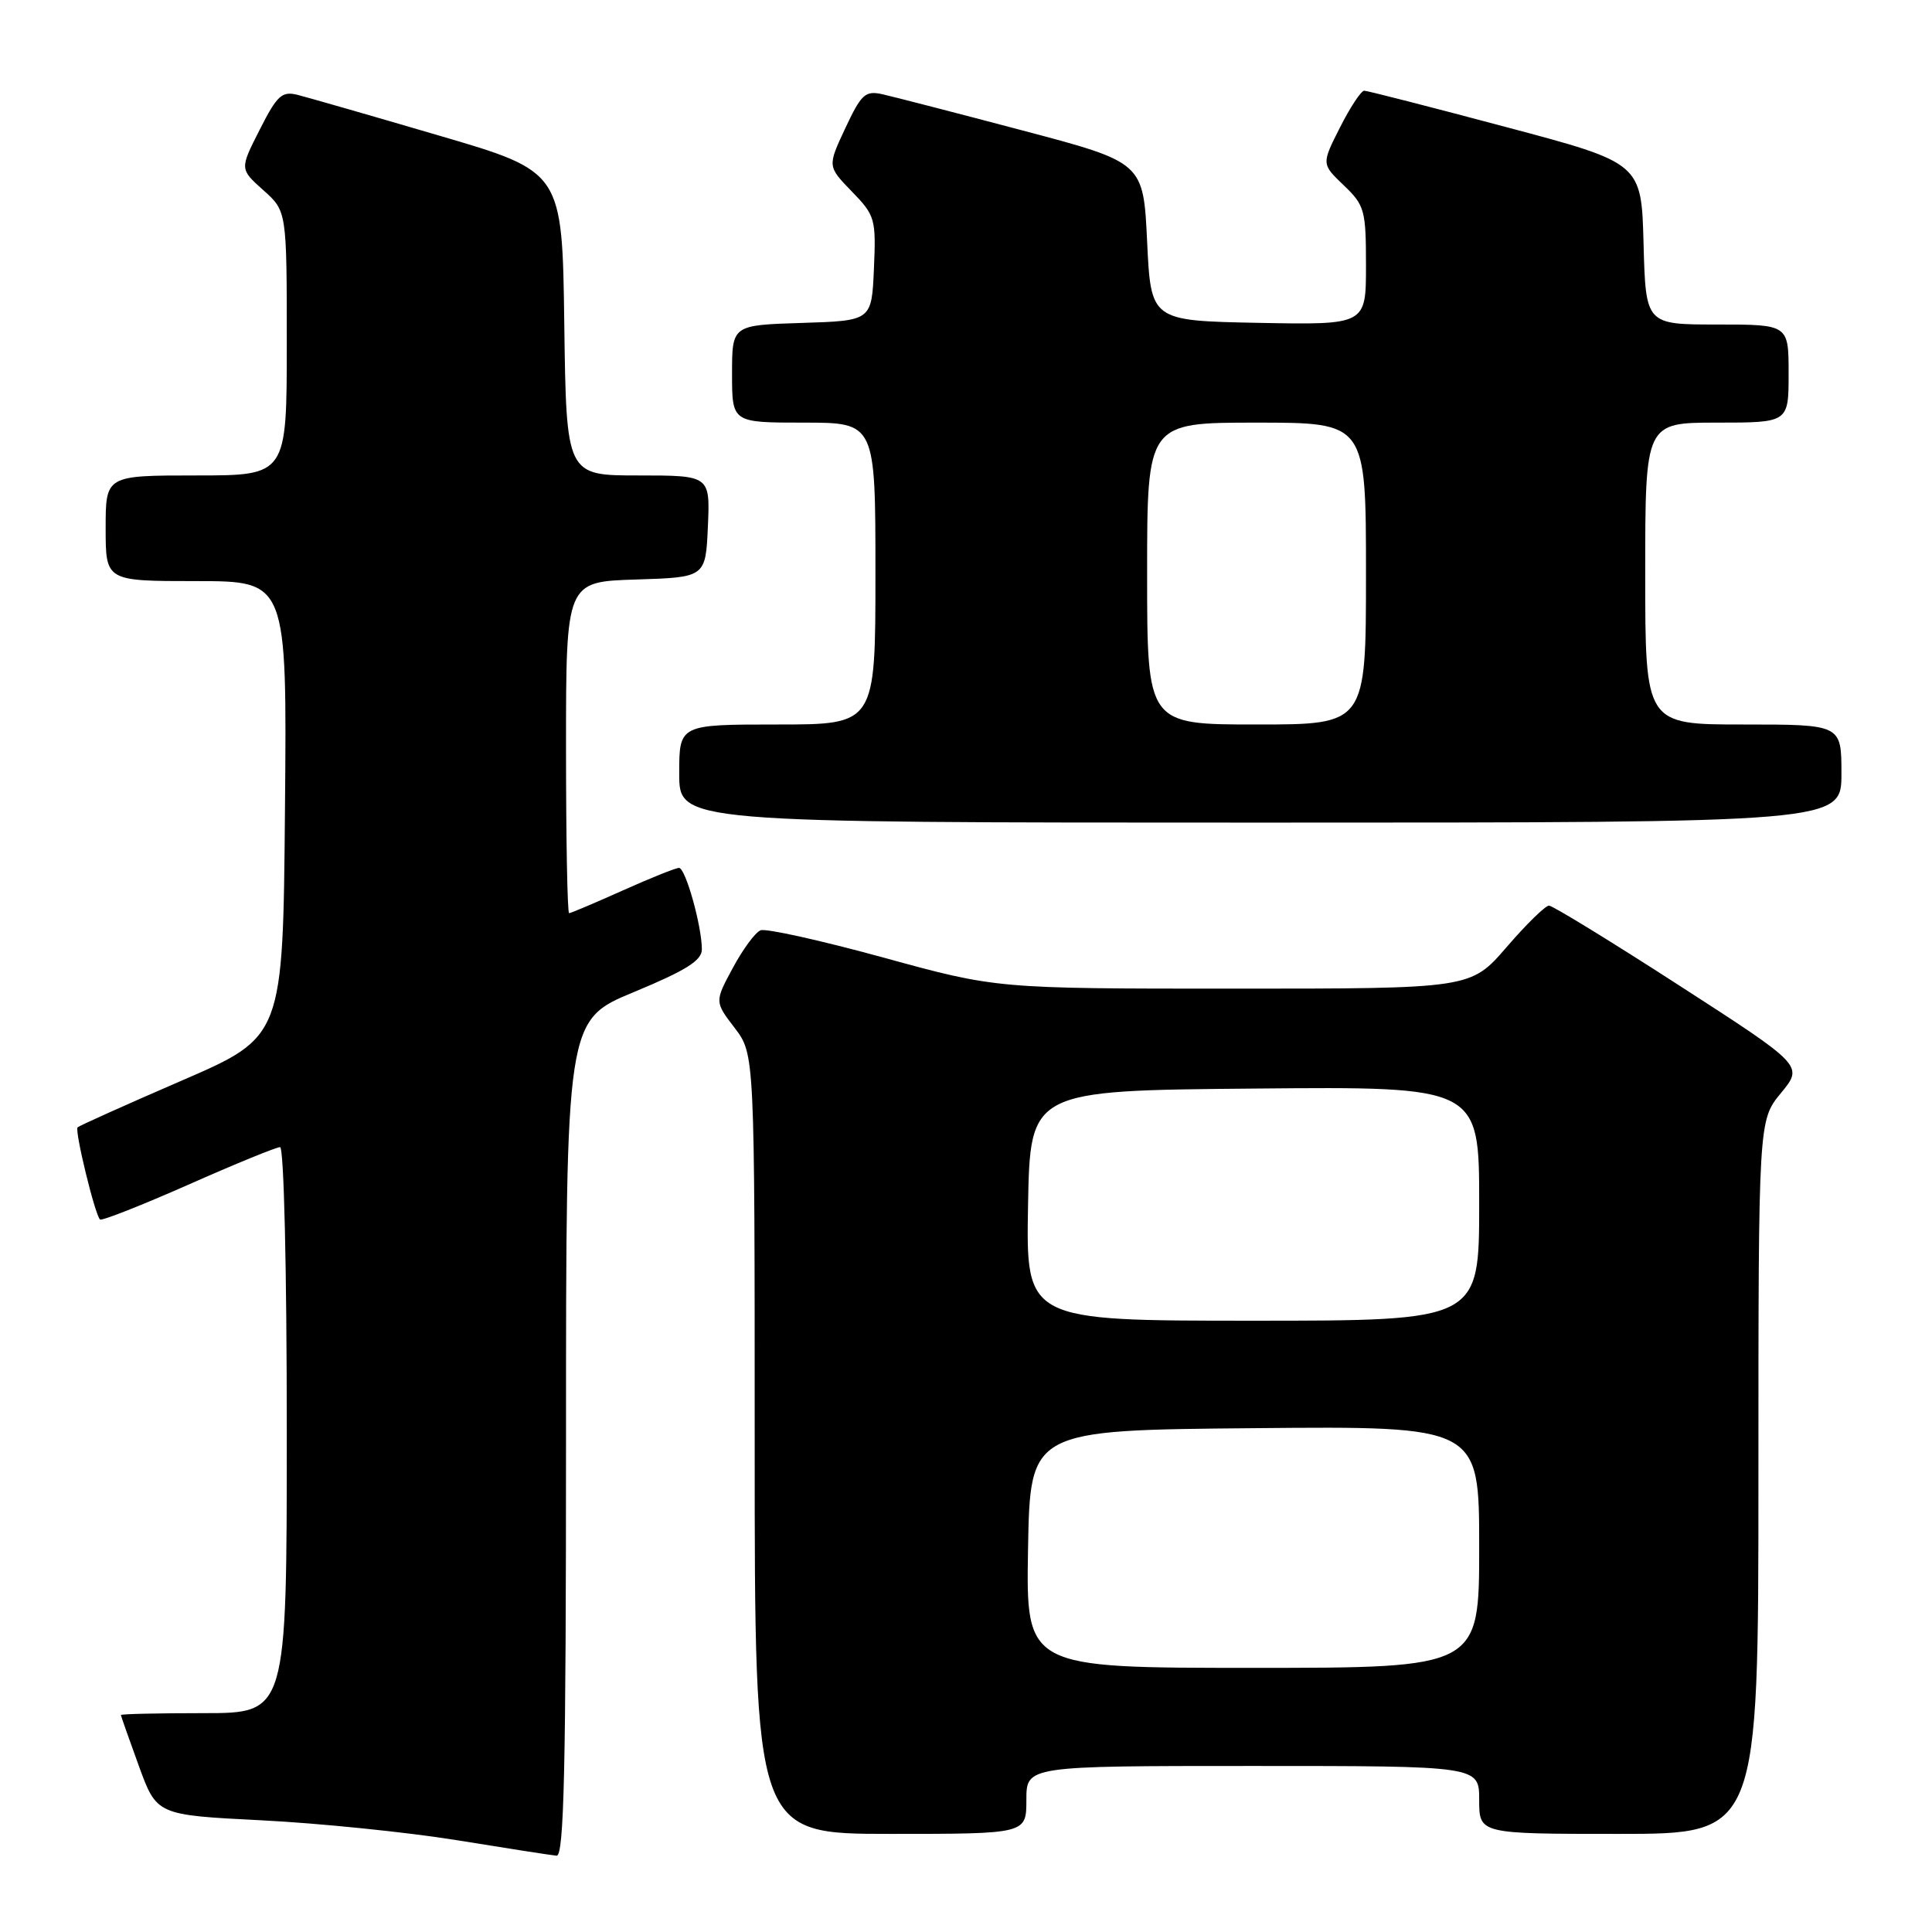 <?xml version="1.0" encoding="UTF-8" standalone="no"?>
<!DOCTYPE svg PUBLIC "-//W3C//DTD SVG 1.1//EN" "http://www.w3.org/Graphics/SVG/1.1/DTD/svg11.dtd" >
<svg xmlns="http://www.w3.org/2000/svg" xmlns:xlink="http://www.w3.org/1999/xlink" version="1.1" viewBox="0 0 256 256">
 <g >
 <path fill="currentColor"
d=" M 75.00 190.59 C 75.00 135.18 75.00 135.18 84.00 131.45 C 90.90 128.59 93.00 127.27 93.00 125.80 C 93.00 122.73 90.84 115.00 89.97 115.00 C 89.54 115.00 86.18 116.35 82.50 118.00 C 78.82 119.65 75.63 121.00 75.41 121.00 C 75.18 121.00 75.00 111.12 75.00 99.04 C 75.00 77.08 75.00 77.08 84.25 76.79 C 93.50 76.50 93.50 76.50 93.80 69.75 C 94.09 63.00 94.09 63.00 84.57 63.00 C 75.04 63.00 75.04 63.00 74.77 42.87 C 74.50 22.74 74.50 22.74 58.16 17.96 C 49.17 15.32 40.74 12.90 39.43 12.57 C 37.35 12.05 36.72 12.63 34.41 17.19 C 31.76 22.40 31.76 22.40 34.88 25.19 C 38.00 27.97 38.00 27.97 38.00 45.49 C 38.00 63.00 38.00 63.00 26.00 63.00 C 14.00 63.00 14.00 63.00 14.00 70.00 C 14.00 77.00 14.00 77.00 26.01 77.00 C 38.03 77.00 38.03 77.00 37.76 107.19 C 37.50 137.38 37.50 137.38 24.09 143.18 C 16.72 146.37 10.51 149.16 10.28 149.38 C 9.87 149.80 12.56 160.90 13.25 161.59 C 13.47 161.80 18.72 159.73 24.93 156.99 C 31.13 154.24 36.61 152.00 37.11 152.00 C 37.62 152.00 38.00 168.13 38.00 189.50 C 38.00 227.00 38.00 227.00 27.00 227.00 C 20.95 227.00 16.01 227.11 16.02 227.25 C 16.03 227.39 17.10 230.43 18.40 234.00 C 20.77 240.50 20.77 240.50 34.64 241.20 C 42.26 241.58 53.90 242.77 60.50 243.83 C 67.10 244.90 73.06 245.83 73.75 245.89 C 74.74 245.98 75.00 234.31 75.00 190.59 Z  M 136.00 238.50 C 136.00 234.00 136.00 234.00 166.00 234.00 C 196.00 234.00 196.00 234.00 196.00 238.50 C 196.00 243.00 196.00 243.00 214.50 243.00 C 233.00 243.00 233.00 243.00 233.00 195.73 C 233.00 148.46 233.00 148.46 235.99 144.83 C 238.97 141.21 238.97 141.21 222.55 130.61 C 213.51 124.77 205.73 120.00 205.25 120.00 C 204.77 120.00 202.24 122.47 199.63 125.50 C 194.88 131.00 194.88 131.00 163.46 131.00 C 132.04 131.00 132.04 131.00 117.05 126.88 C 108.80 124.62 101.48 122.99 100.78 123.27 C 100.07 123.55 98.42 125.80 97.10 128.26 C 94.69 132.73 94.69 132.73 97.35 136.21 C 100.00 139.69 100.00 139.69 100.00 191.34 C 100.00 243.00 100.00 243.00 118.00 243.00 C 136.00 243.00 136.00 243.00 136.00 238.50 Z  M 244.00 102.50 C 244.00 96.00 244.00 96.00 231.00 96.00 C 218.00 96.00 218.00 96.00 218.00 76.00 C 218.00 56.00 218.00 56.00 227.50 56.00 C 237.00 56.00 237.00 56.00 237.00 49.50 C 237.00 43.00 237.00 43.00 227.53 43.00 C 218.07 43.00 218.07 43.00 217.78 32.30 C 217.50 21.60 217.50 21.60 199.50 16.82 C 189.60 14.18 181.17 12.02 180.77 12.02 C 180.36 12.01 178.92 14.19 177.57 16.86 C 175.10 21.73 175.10 21.73 178.05 24.55 C 180.83 27.21 181.00 27.84 181.00 35.21 C 181.00 43.05 181.00 43.05 166.75 42.78 C 152.50 42.50 152.50 42.50 152.00 32.01 C 151.50 21.52 151.50 21.52 135.50 17.29 C 126.70 14.96 118.35 12.81 116.94 12.49 C 114.65 11.98 114.13 12.46 112.01 16.98 C 109.64 22.04 109.64 22.04 112.87 25.37 C 115.96 28.55 116.09 29.00 115.80 35.60 C 115.50 42.50 115.50 42.50 106.25 42.79 C 97.00 43.08 97.00 43.08 97.00 49.54 C 97.00 56.00 97.00 56.00 106.50 56.00 C 116.00 56.00 116.00 56.00 116.00 76.00 C 116.00 96.00 116.00 96.00 103.00 96.00 C 90.00 96.00 90.00 96.00 90.00 102.50 C 90.00 109.00 90.00 109.00 167.00 109.00 C 244.00 109.00 244.00 109.00 244.00 102.50 Z  M 136.22 205.25 C 136.50 189.50 136.50 189.50 166.25 189.24 C 196.00 188.97 196.00 188.97 196.00 204.99 C 196.00 221.00 196.00 221.00 165.97 221.00 C 135.95 221.00 135.95 221.00 136.22 205.25 Z  M 136.22 159.75 C 136.50 144.50 136.50 144.50 166.25 144.24 C 196.00 143.97 196.00 143.97 196.00 159.49 C 196.00 175.00 196.00 175.00 165.97 175.00 C 135.95 175.00 135.95 175.00 136.22 159.75 Z  M 152.00 76.00 C 152.00 56.00 152.00 56.00 166.50 56.00 C 181.00 56.00 181.00 56.00 181.00 76.00 C 181.00 96.00 181.00 96.00 166.50 96.00 C 152.00 96.00 152.00 96.00 152.00 76.00 Z "/>
</g>
</svg>